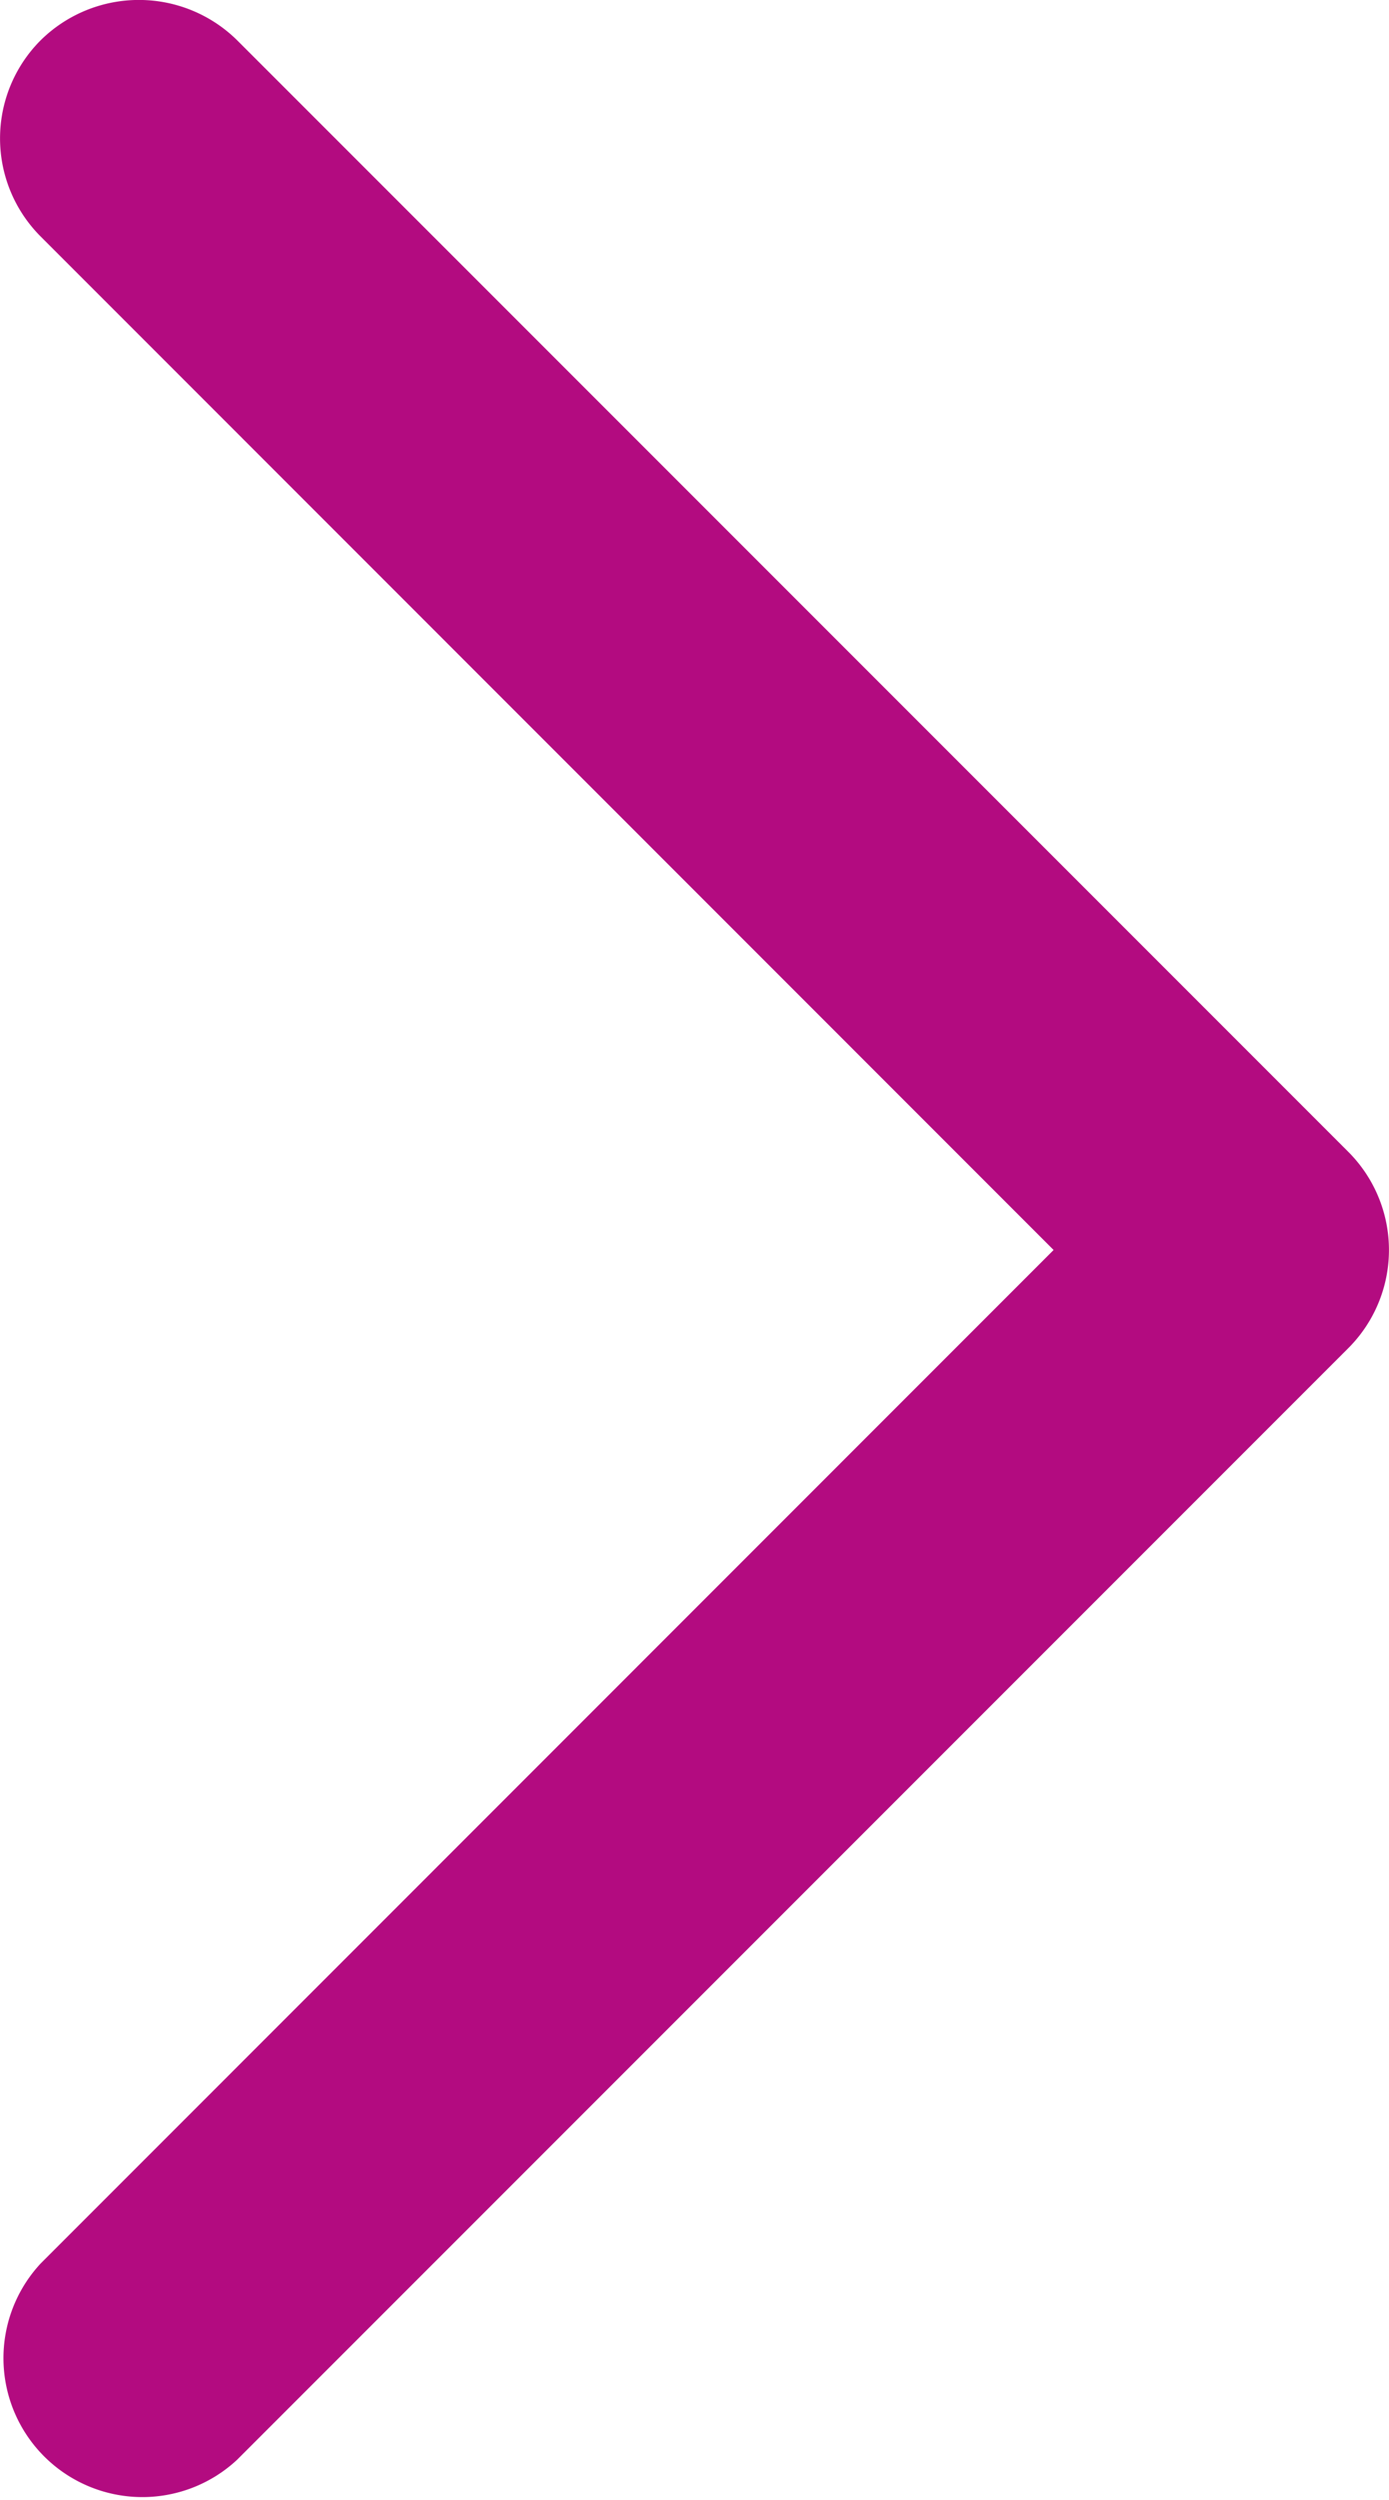 <svg xmlns="http://www.w3.org/2000/svg" width="7.5" height="13.495" viewBox="0 0 7.5 13.495">
  <path id="Path_359" data-name="Path 359" d="M.22.217a.755.755,0,0,1,1.06,0l6,6a.749.749,0,0,1,0,1.06l-6,6a.75.75,0,0,1-1.06-1.06l5.469-5.47L.22,1.277A.749.749,0,0,1,.22.217Z" transform="translate(0 0)" fill="#b30b80" fill-rule="evenodd"/>
</svg>
